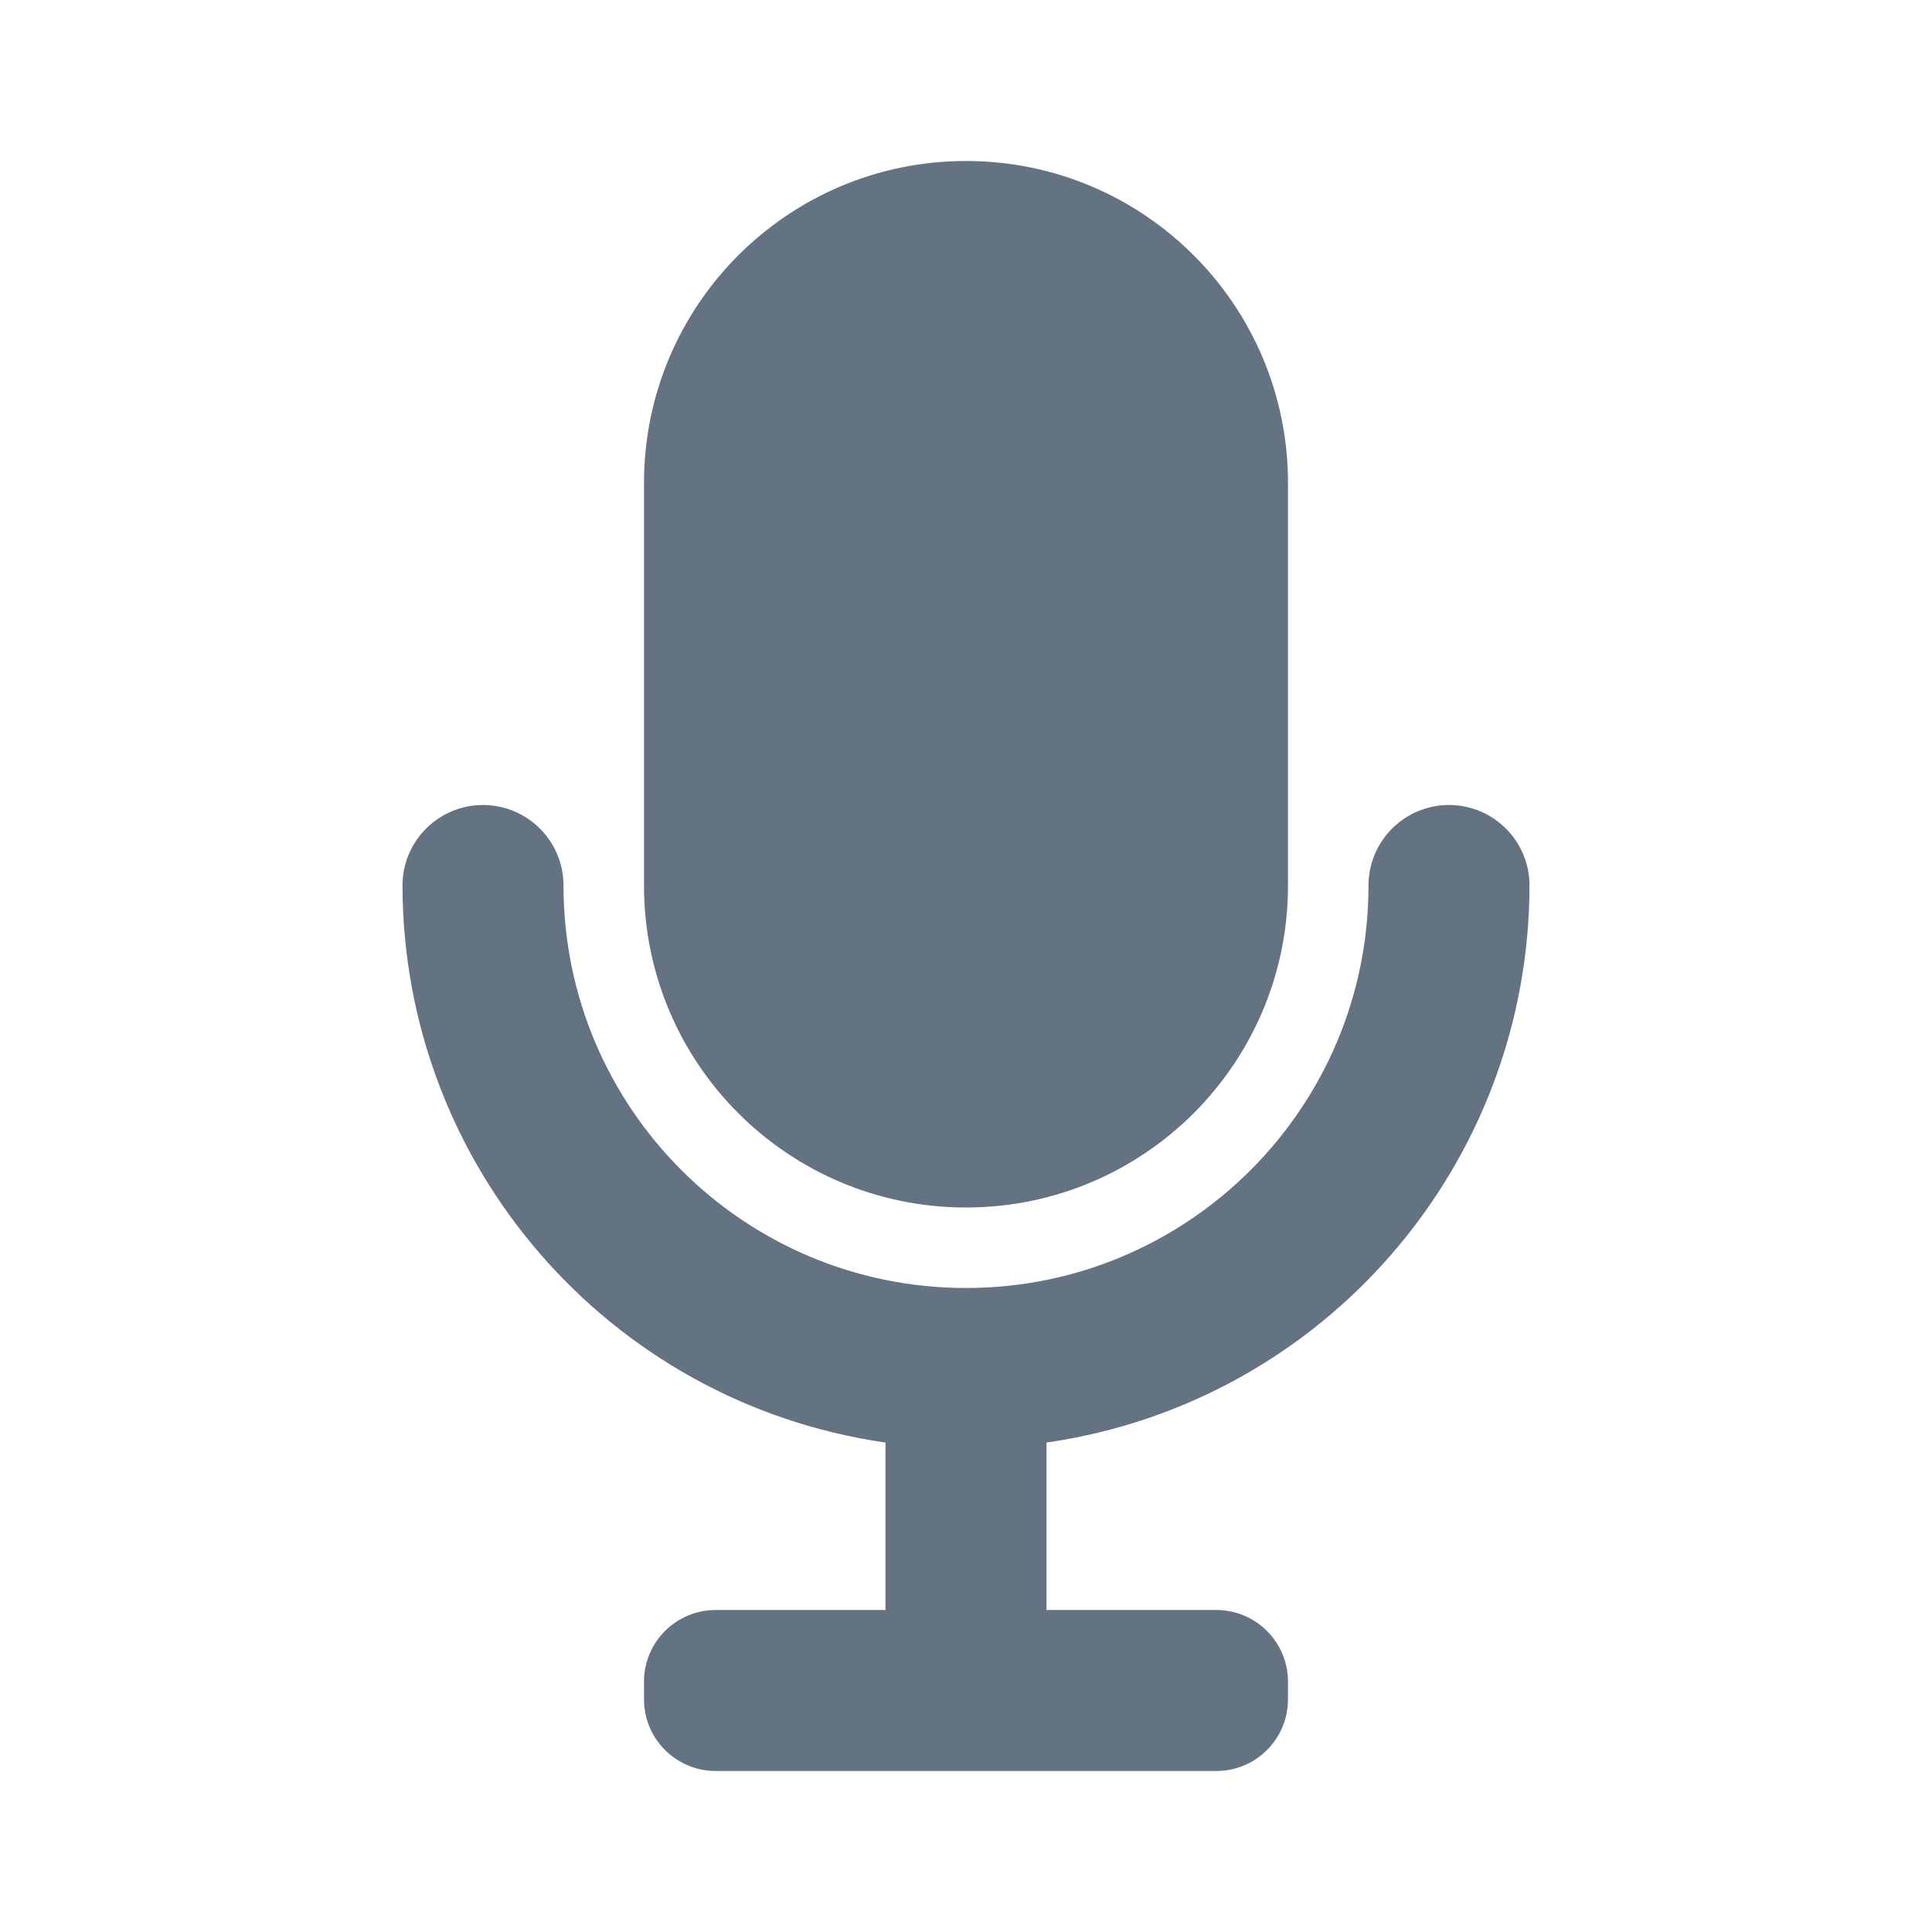 <svg width="18" height="18" viewBox="0 0 18 18" fill="none" xmlns="http://www.w3.org/2000/svg">
<path fill-rule="evenodd" clip-rule="evenodd" d="M12 8.25C12 9.907 10.657 11.25 9 11.25C7.343 11.25 6 9.907 6 8.25V4.5C6 2.843 7.343 1.5 9 1.5C10.657 1.5 12 2.843 12 4.5V8.25ZM13.5 7.5C13.914 7.5 14.25 7.836 14.25 8.25C14.247 10.857 12.331 13.068 9.75 13.44V15H11.332C11.701 15 12 15.299 12 15.668V15.832C12 16.201 11.701 16.5 11.332 16.5H6.668C6.299 16.5 6 16.201 6 15.832V15.668C6 15.299 6.299 15 6.668 15H8.25V13.44C5.669 13.068 3.753 10.857 3.75 8.25C3.75 7.836 4.086 7.5 4.5 7.5C4.914 7.5 5.25 7.836 5.25 8.25C5.25 10.321 6.929 12 9 12C11.071 12 12.75 10.321 12.75 8.25C12.75 7.836 13.086 7.5 13.5 7.5Z" fill="#637381"/>
</svg>
